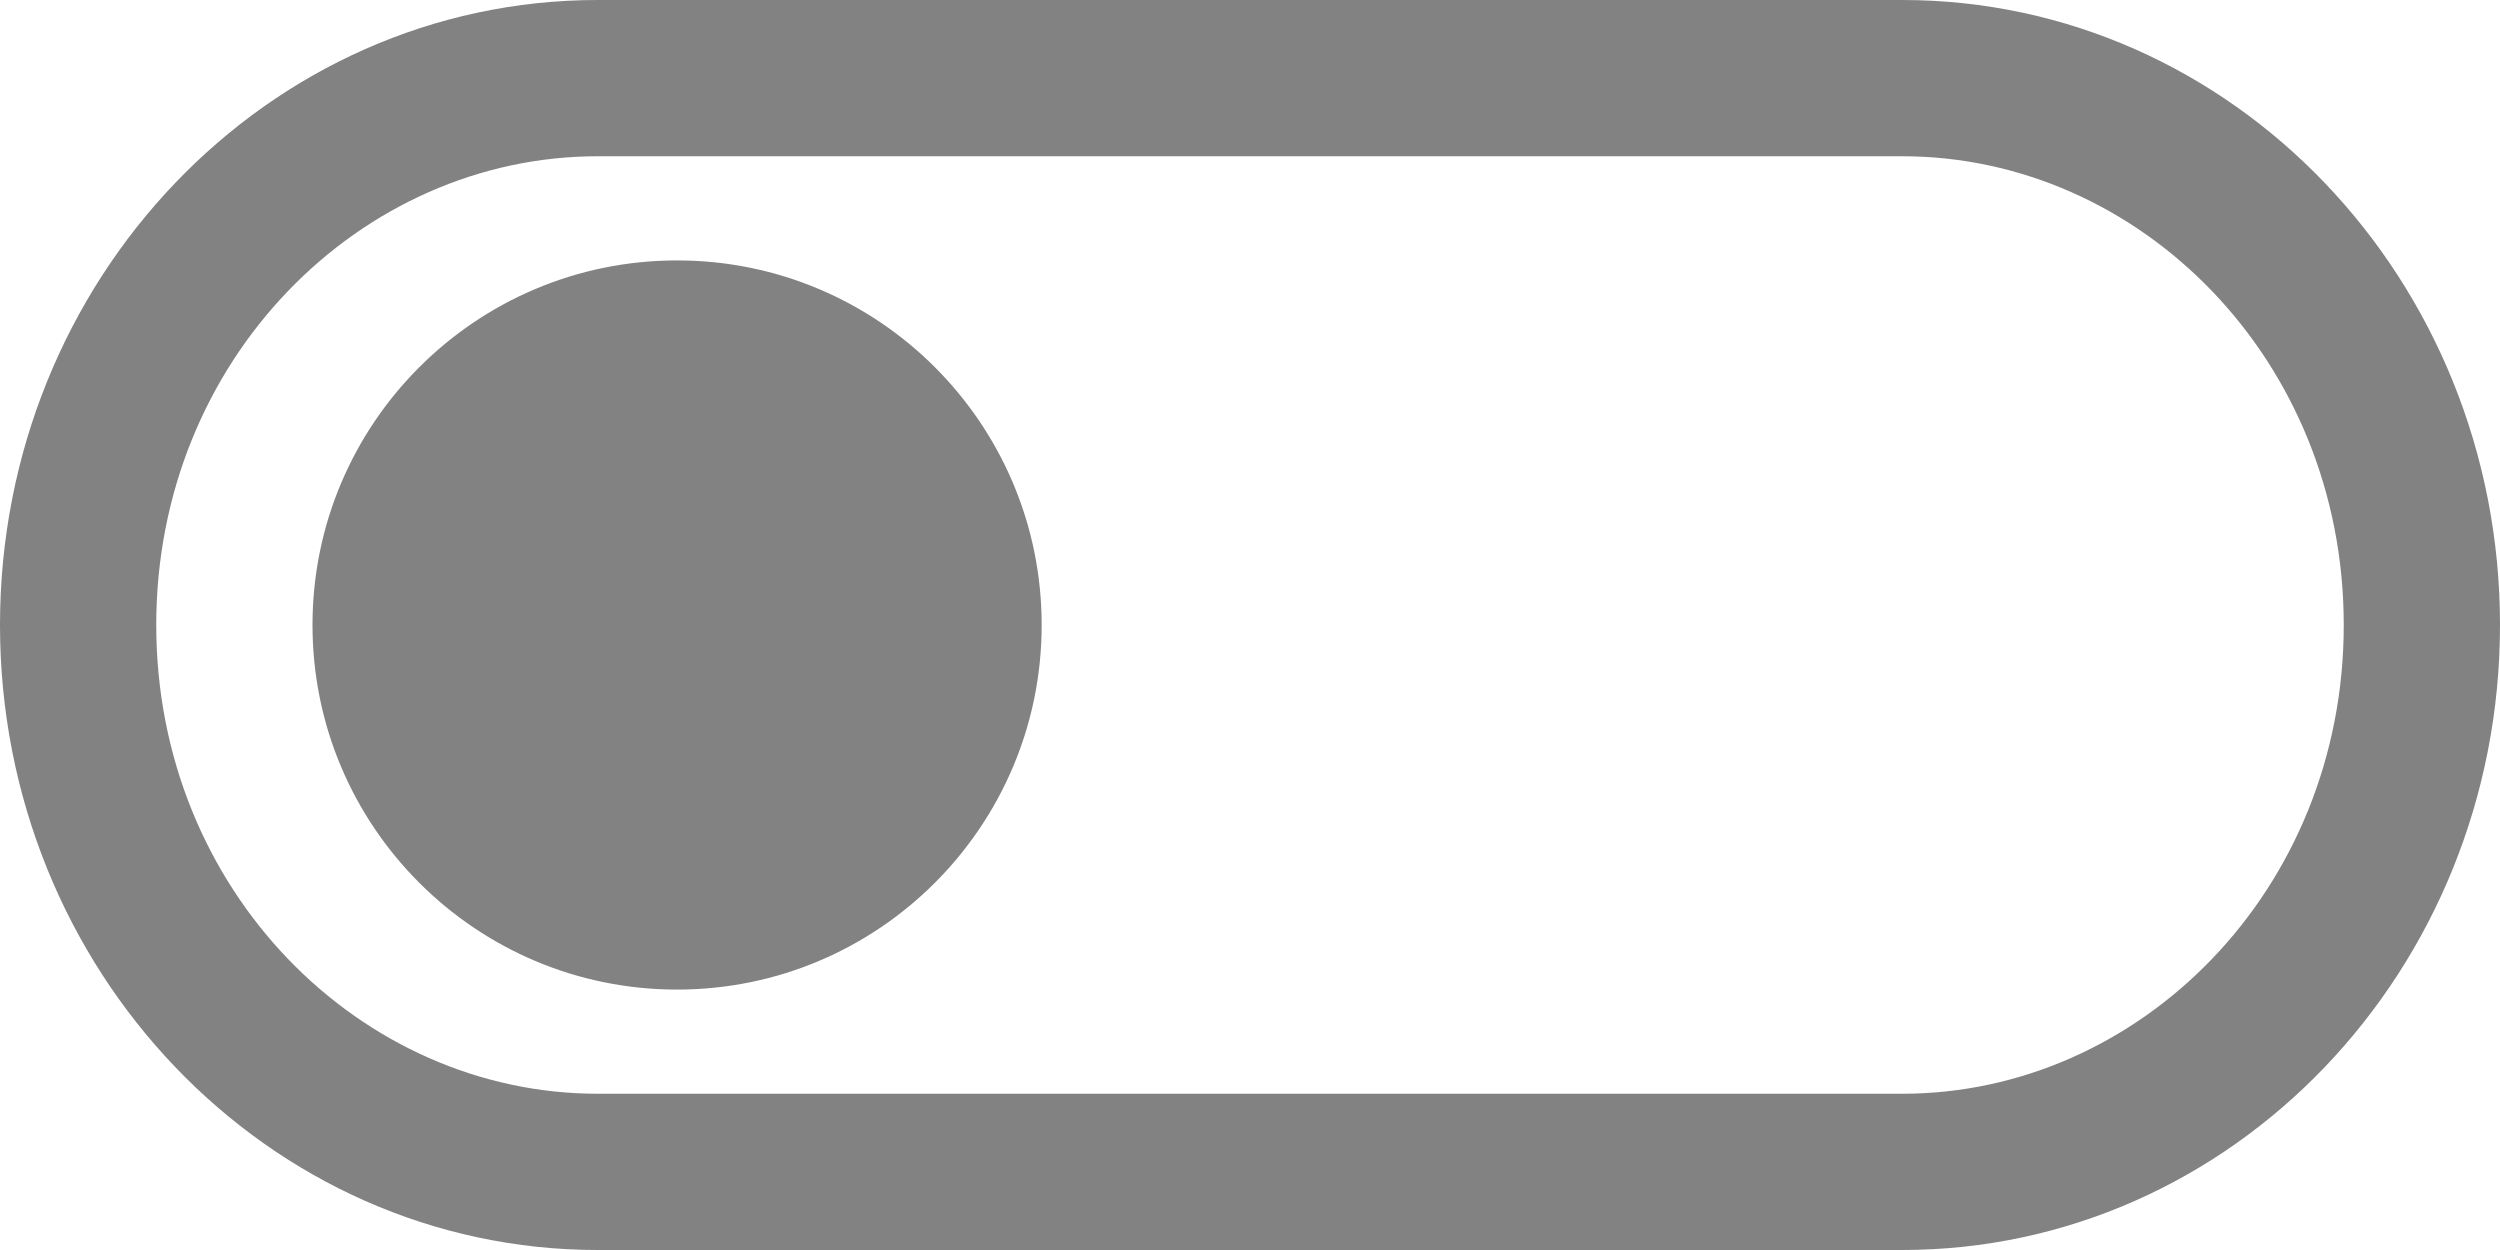 <svg width="48" height="24" viewBox="0 0 48 24" fill="none" xmlns="http://www.w3.org/2000/svg">
<g clip-path="url(#clip0)">
<path fill-rule="evenodd" clip-rule="evenodd" d="M11.478 3H36.522C41.08 3 45 6.902 45 12C45 17.098 41.08 21 36.522 21H11.478C6.92 21 3 17.098 3 12C3 6.902 6.92 3 11.478 3ZM36.522 0H11.478C5.139 0 0 5.373 0 12C0 18.627 5.139 24 11.478 24H36.522C42.861 24 48 18.627 48 12C48 5.373 42.861 0 36.522 0ZM13 19C16.866 19 20 15.866 20 12C20 8.134 16.866 5 13 5C9.134 5 6 8.134 6 12C6 15.866 9.134 19 13 19Z" fill="#828282"/>
</g>
<defs>
<clipPath id="clip0">
<rect width="48" height="24" fill="white"/>
</clipPath>
</defs>
</svg>
